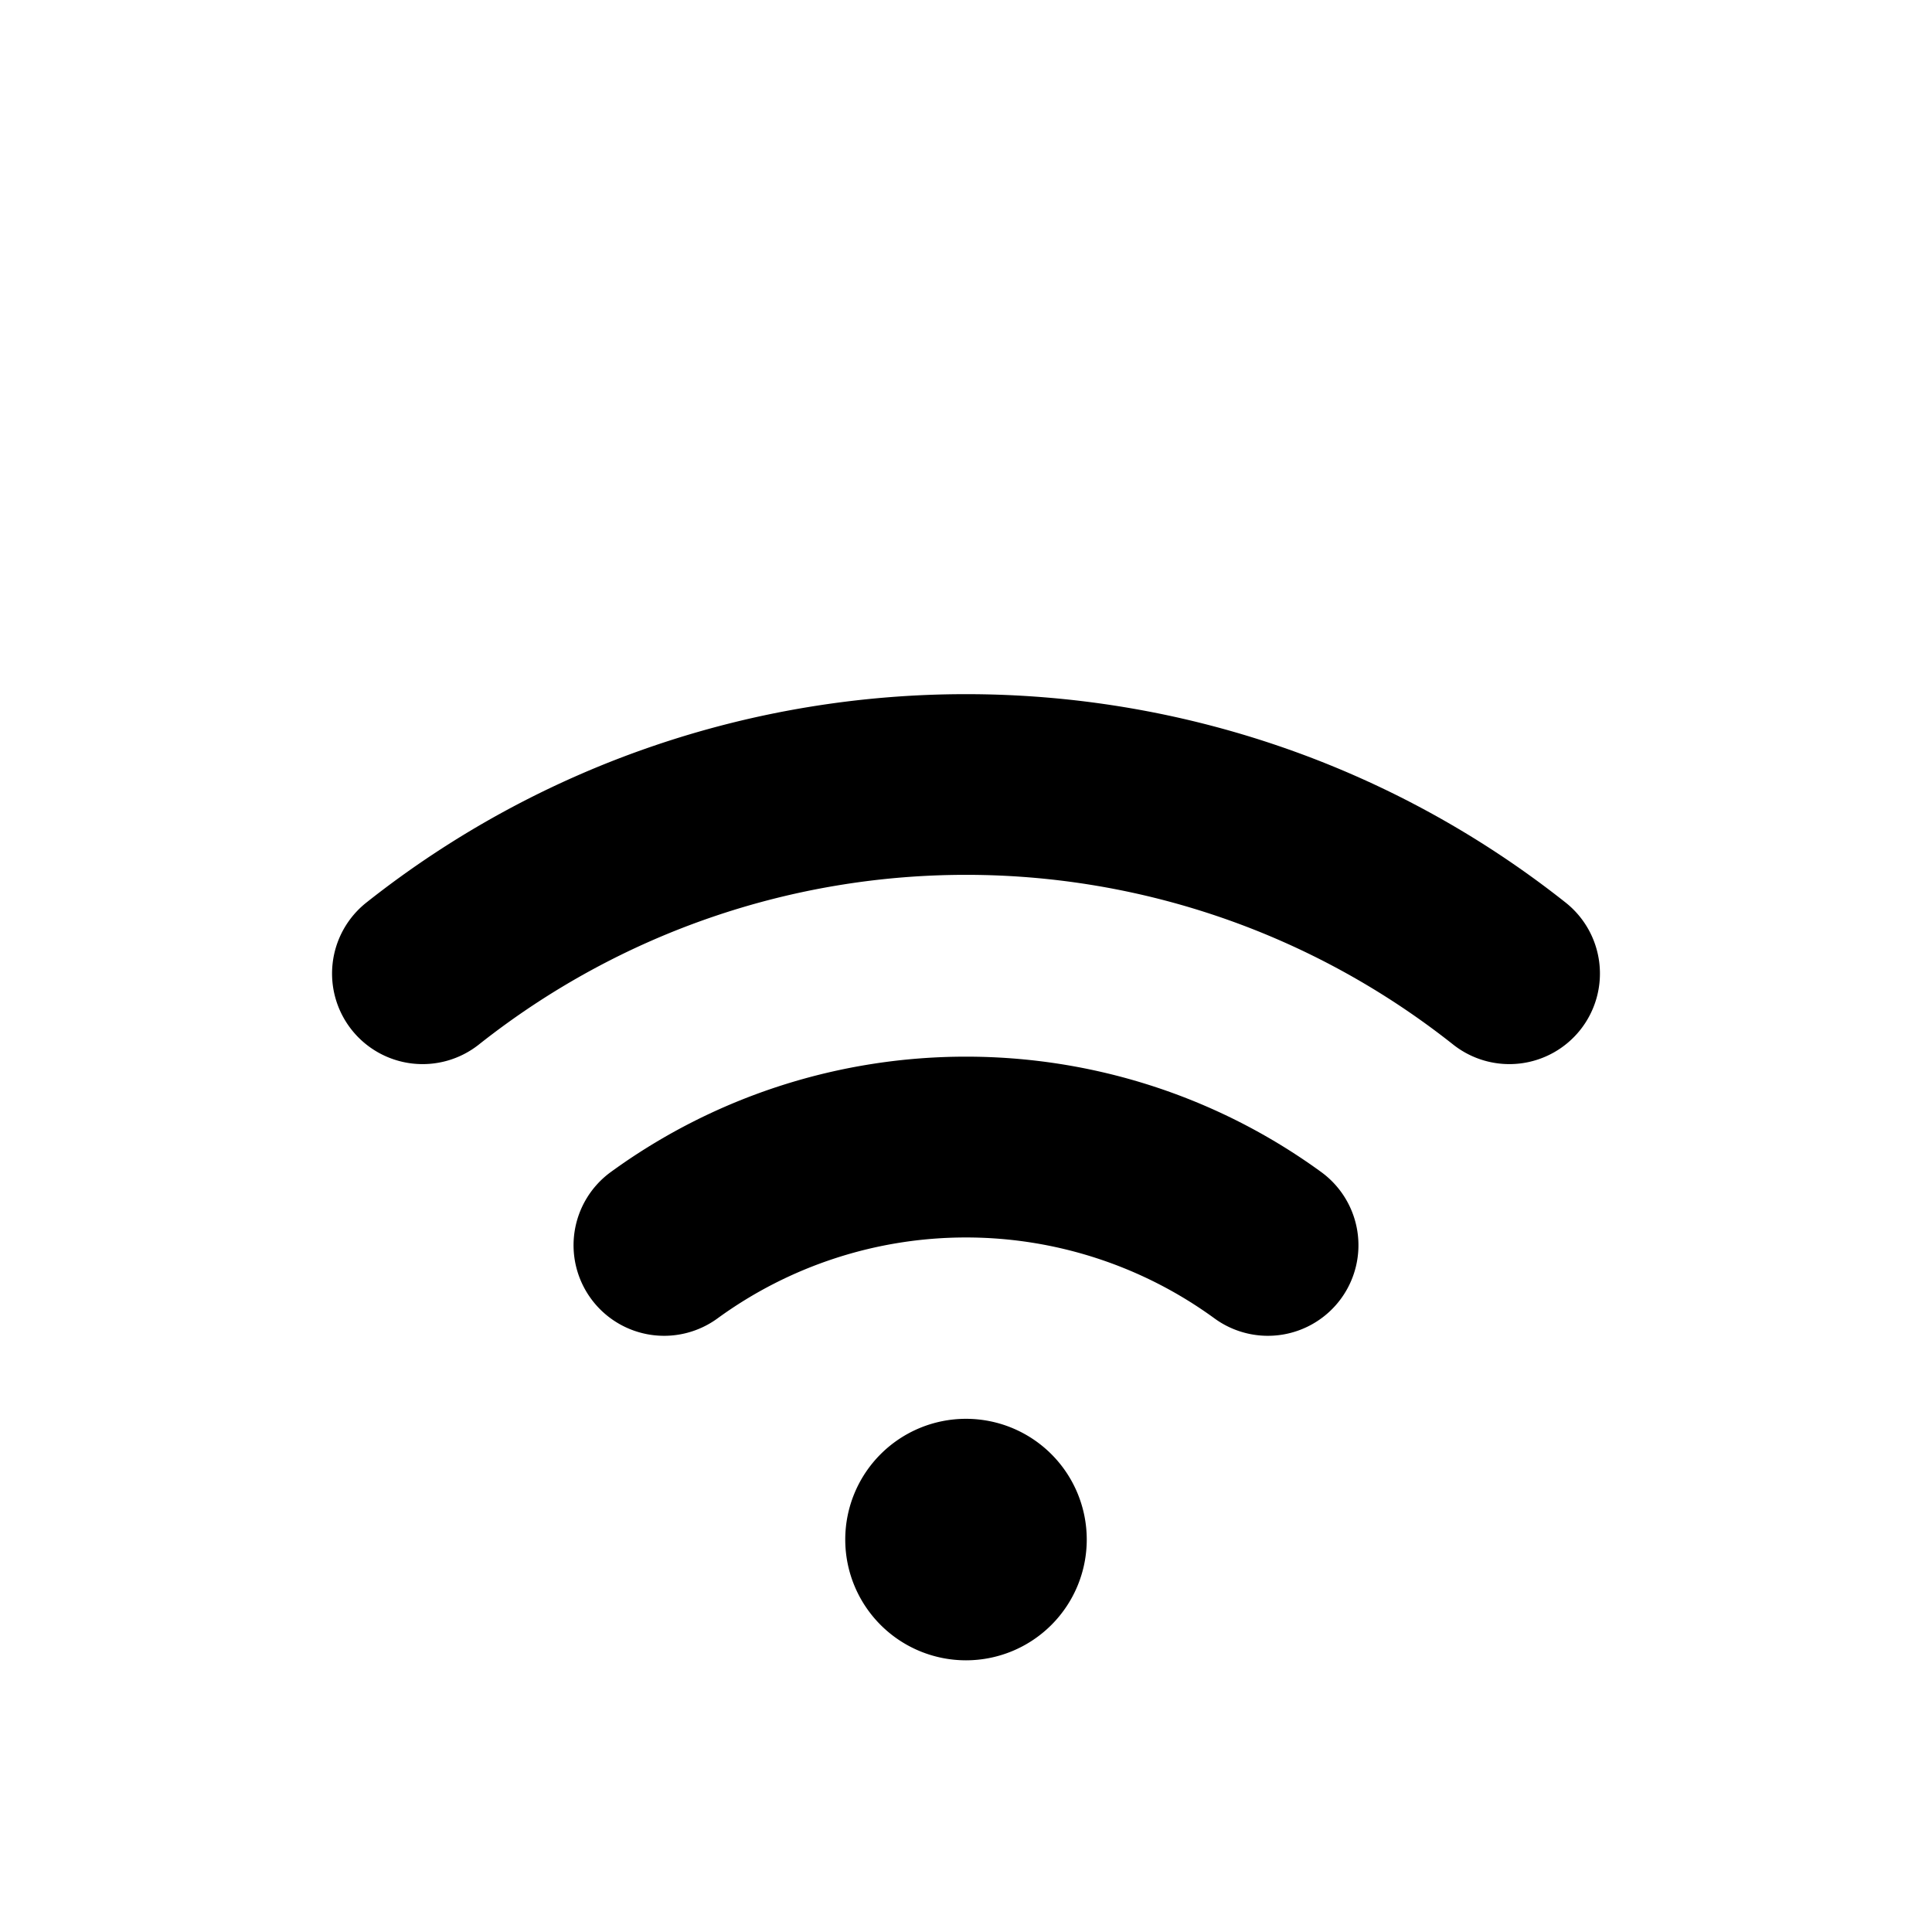<svg xmlns="http://www.w3.org/2000/svg" viewBox="0 0 256 256"><path d="M128 91.98c-28.098 0-56.197 9.205-79.45 27.612a12 12 0 0 0-1.958 16.857 12 12 0 0 0 16.857 1.96c37.877-29.985 91.225-29.985 129.102 0a12 12 0 0 0 16.857-1.96 12 12 0 0 0-1.959-16.857C184.197 101.185 156.1 91.98 128 91.98zm0 48.032c-16.525 0-33.05 5.094-47.059 15.283a12 12 0 0 0-2.646 16.764 12 12 0 0 0 16.764 2.646 55.91 55.91 0 0 1 65.882 0 12 12 0 0 0 16.764-2.646 12 12 0 0 0-2.646-16.764c-14.008-10.19-30.534-15.283-47.059-15.283zM128 188a16 16 0 0 0-16 16 16 16 0 0 0 16 16 16 16 0 0 0 16-16 16 16 0 0 0-16-16z"/></svg>
